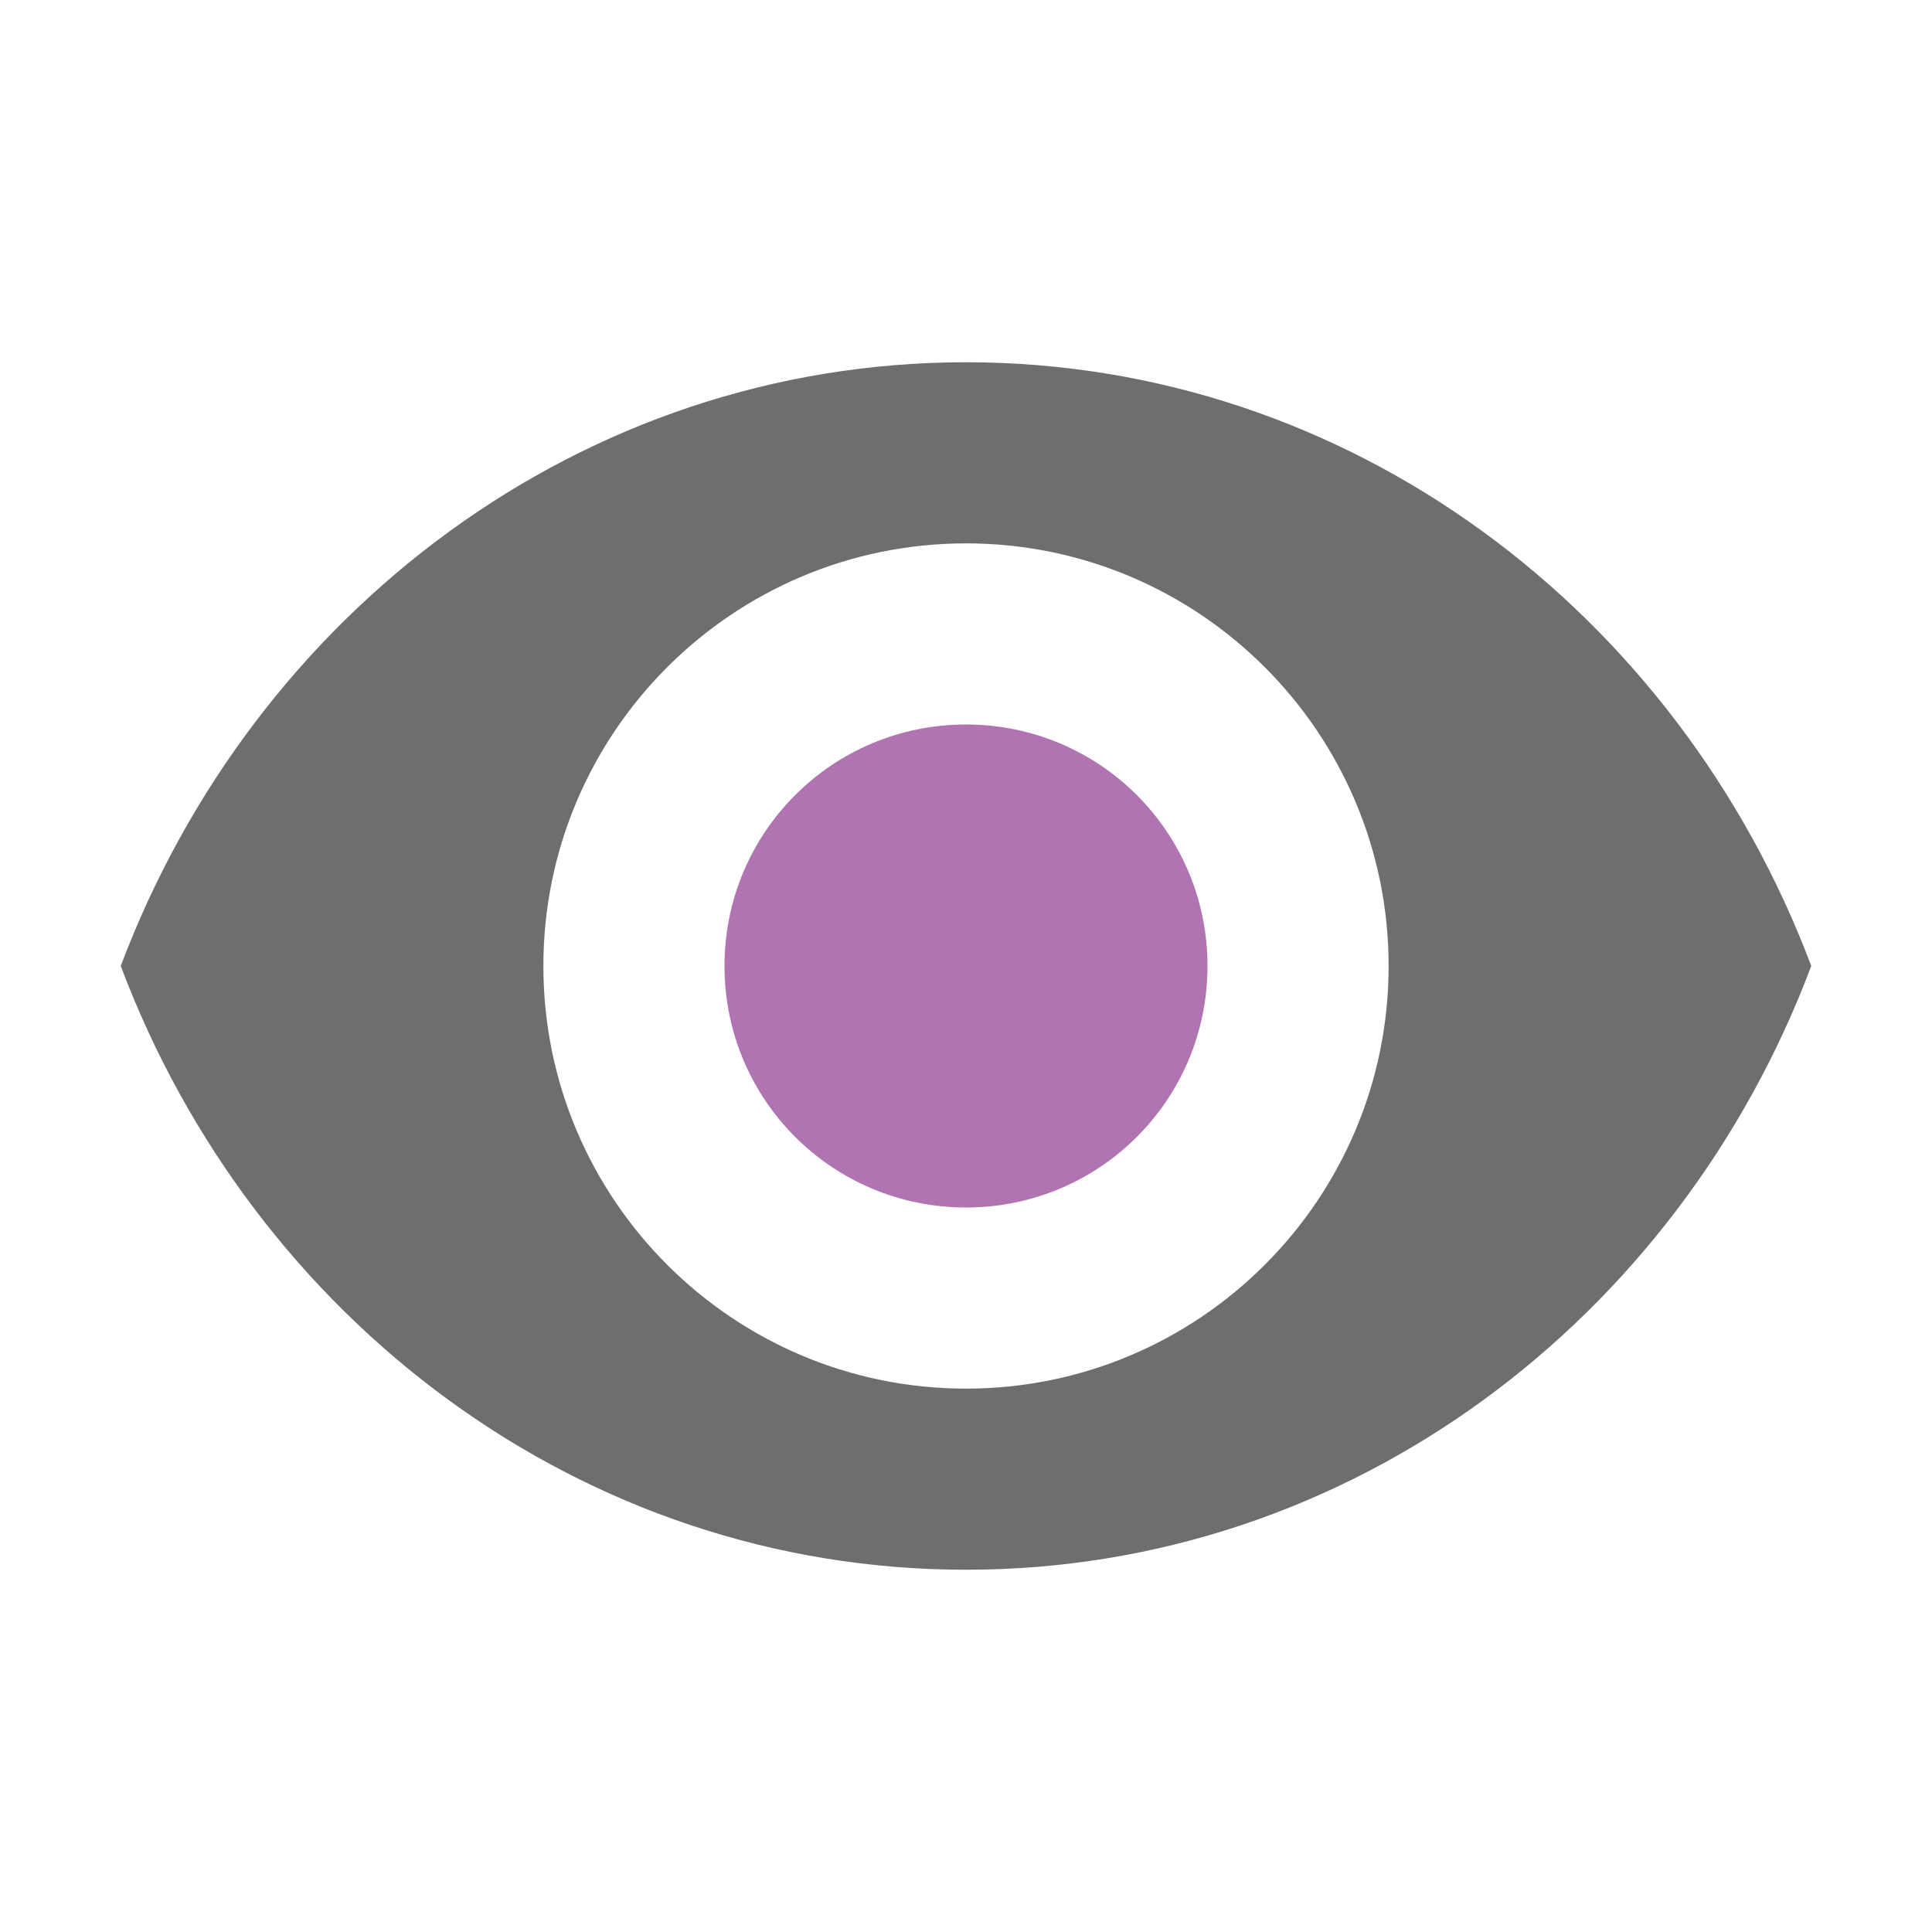 <svg xmlns="http://www.w3.org/2000/svg" width="16" height="16" viewBox="0 0 16 16">
    <path d="M8,6c-1.107,0 -2,0.893 -2,2c0,1.107 0.893,2 2,2c1.107,0 2,-0.893 2,-2c0,-1.107 -0.893,-2 -2,-2Z" style="fill:#af74b1;fill-rule:nonzero;"/>
    <path d="M8,3c-3.182,0 -5.899,2.073 -7,5c1.101,2.927 3.818,5 7,5c3.182,0 5.899,-2.073 7,-5c-1.101,-2.927 -3.818,-5 -7,-5Zm0,8.5c-1.932,0 -3.5,-1.568 -3.5,-3.5c0,-1.932 1.568,-3.5 3.5,-3.5c1.932,0 3.5,1.568 3.5,3.5c0,1.932 -1.568,3.5 -3.5,3.5Z" style="fill:#6e6e6e;fill-rule:nonzero;"/>
</svg>
